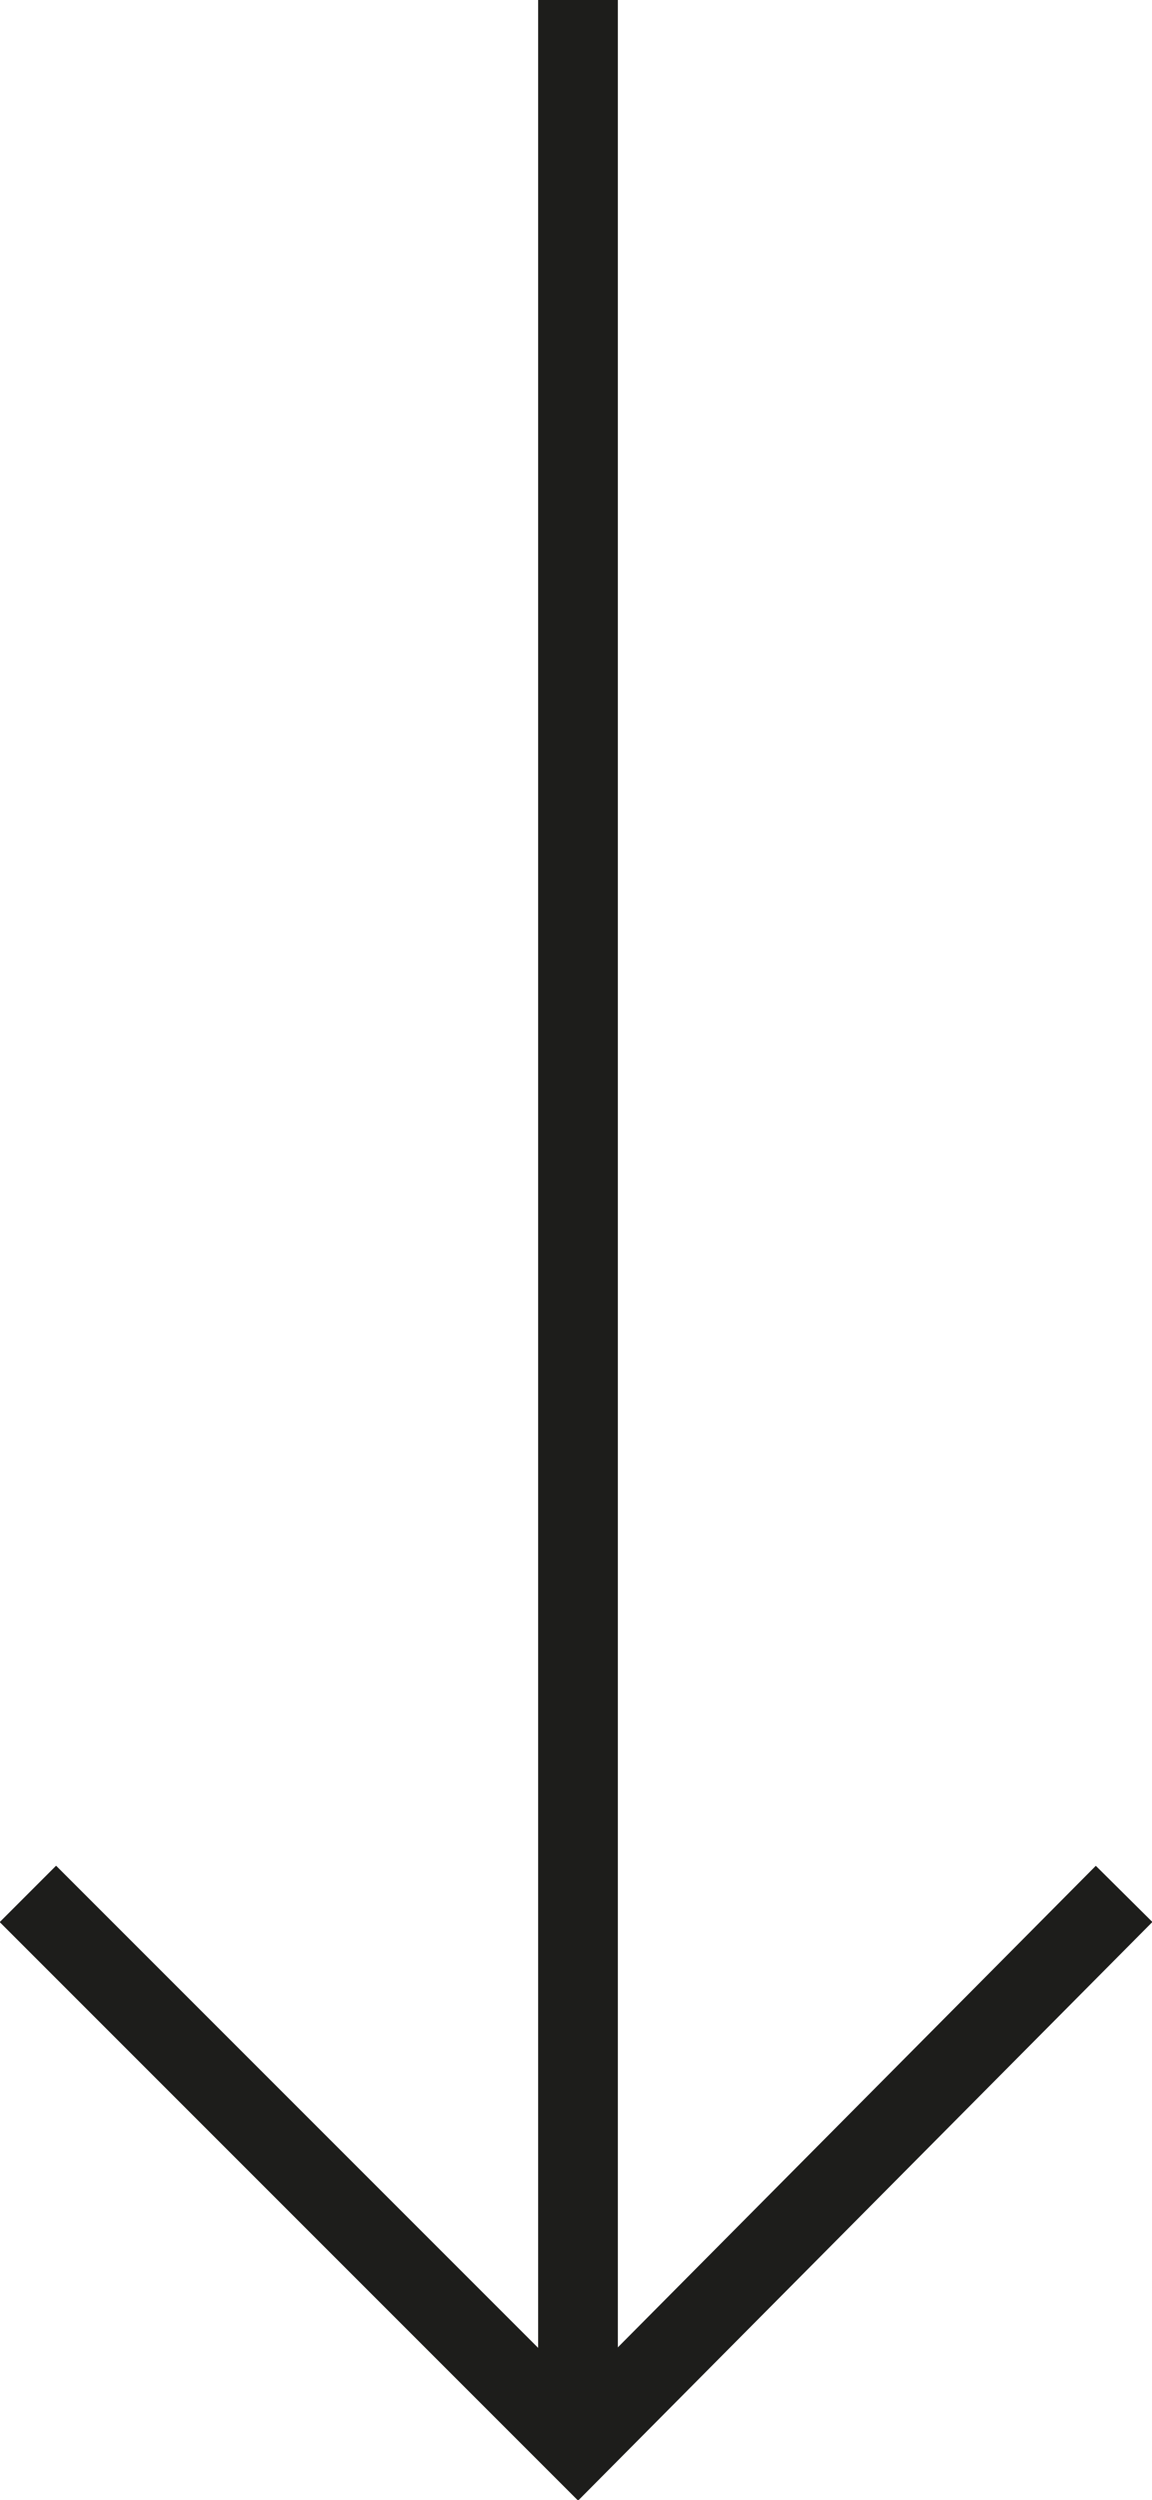<?xml version="1.0" encoding="utf-8"?>
<!-- Generator: Adobe Illustrator 19.0.0, SVG Export Plug-In . SVG Version: 6.00 Build 0)  -->
<svg version="1.1" id="Warstwa_1" xmlns="http://www.w3.org/2000/svg" xmlns:xlink="http://www.w3.org/1999/xlink" x="0px" y="0px"
	 viewBox="0 0 28.9 62.7" style="enable-background:new 0 0 28.9 62.7;" xml:space="preserve">
<style type="text/css">
	.st0{fill:none;stroke:#1D1D1B;stroke-width:2;stroke-miterlimit:10;}
</style>
<g>
	<polyline class="st0" points="28.2,47.5 14.5,61.3 0.7,47.5 	"/>
	<line class="st0" x1="14.5" y1="0" x2="14.5" y2="61.3"/>
</g>
</svg>
